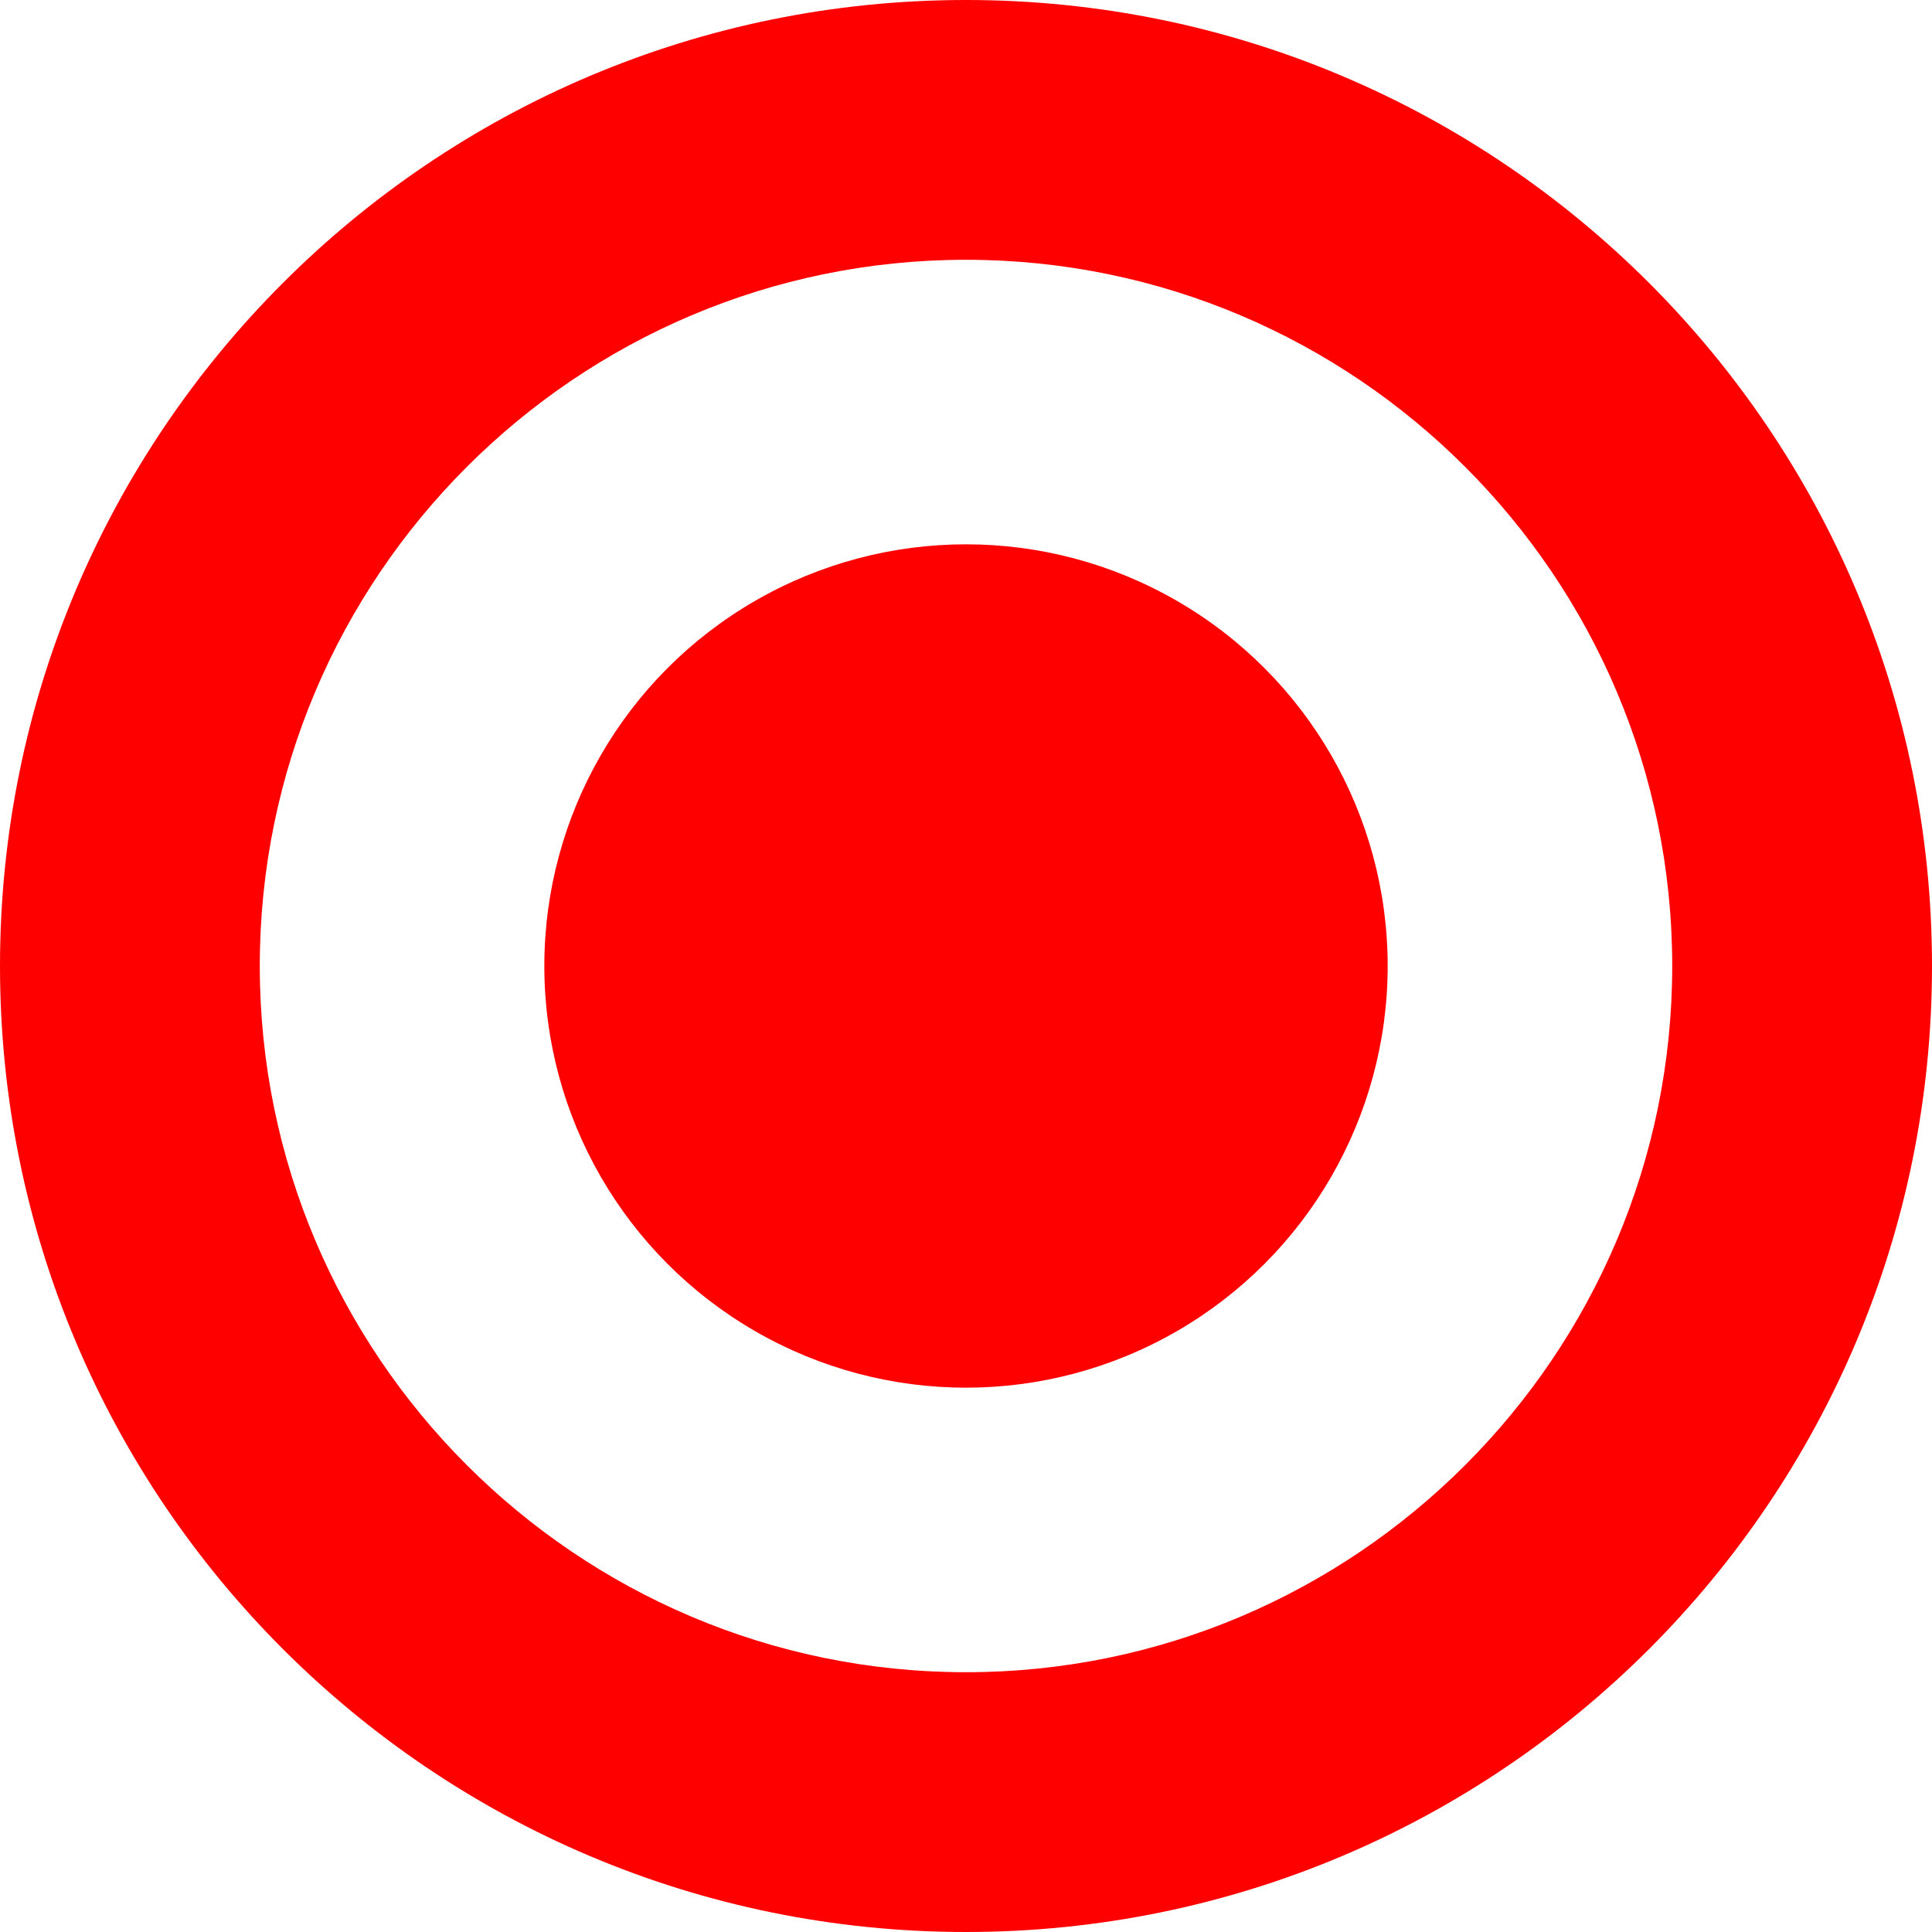 <?xml version="1.0" encoding="utf-8"?>
<!-- Generator: Adobe Illustrator 15.0.0, SVG Export Plug-In . SVG Version: 6.00 Build 0)  -->
<!DOCTYPE svg PUBLIC "-//W3C//DTD SVG 1.1//EN" "http://www.w3.org/Graphics/SVG/1.1/DTD/svg11.dtd">
<svg version="1.1" id="Layer_1" xmlns="http://www.w3.org/2000/svg" xmlns:xlink="http://www.w3.org/1999/xlink" x="0px" y="0px"
	 width="20px" height="20px" viewBox="0 0 500 500" enable-background="new 0 0 500 500" xml:space="preserve">
<g>
	<circle fill="red" cx="250" cy="250" r="109.13"/>
	<path fill="red" d="M250,0C111.925,0,0,111.925,0,250s111.925,250,250,250s250-111.925,250-250S388.075,0,250,0z M250,432.768
		c-100.782,0-182.768-81.985-182.768-182.768S149.218,67.232,250,67.232S432.768,149.218,432.768,250S350.782,432.768,250,432.768z"
		/>
</g>
</svg>

